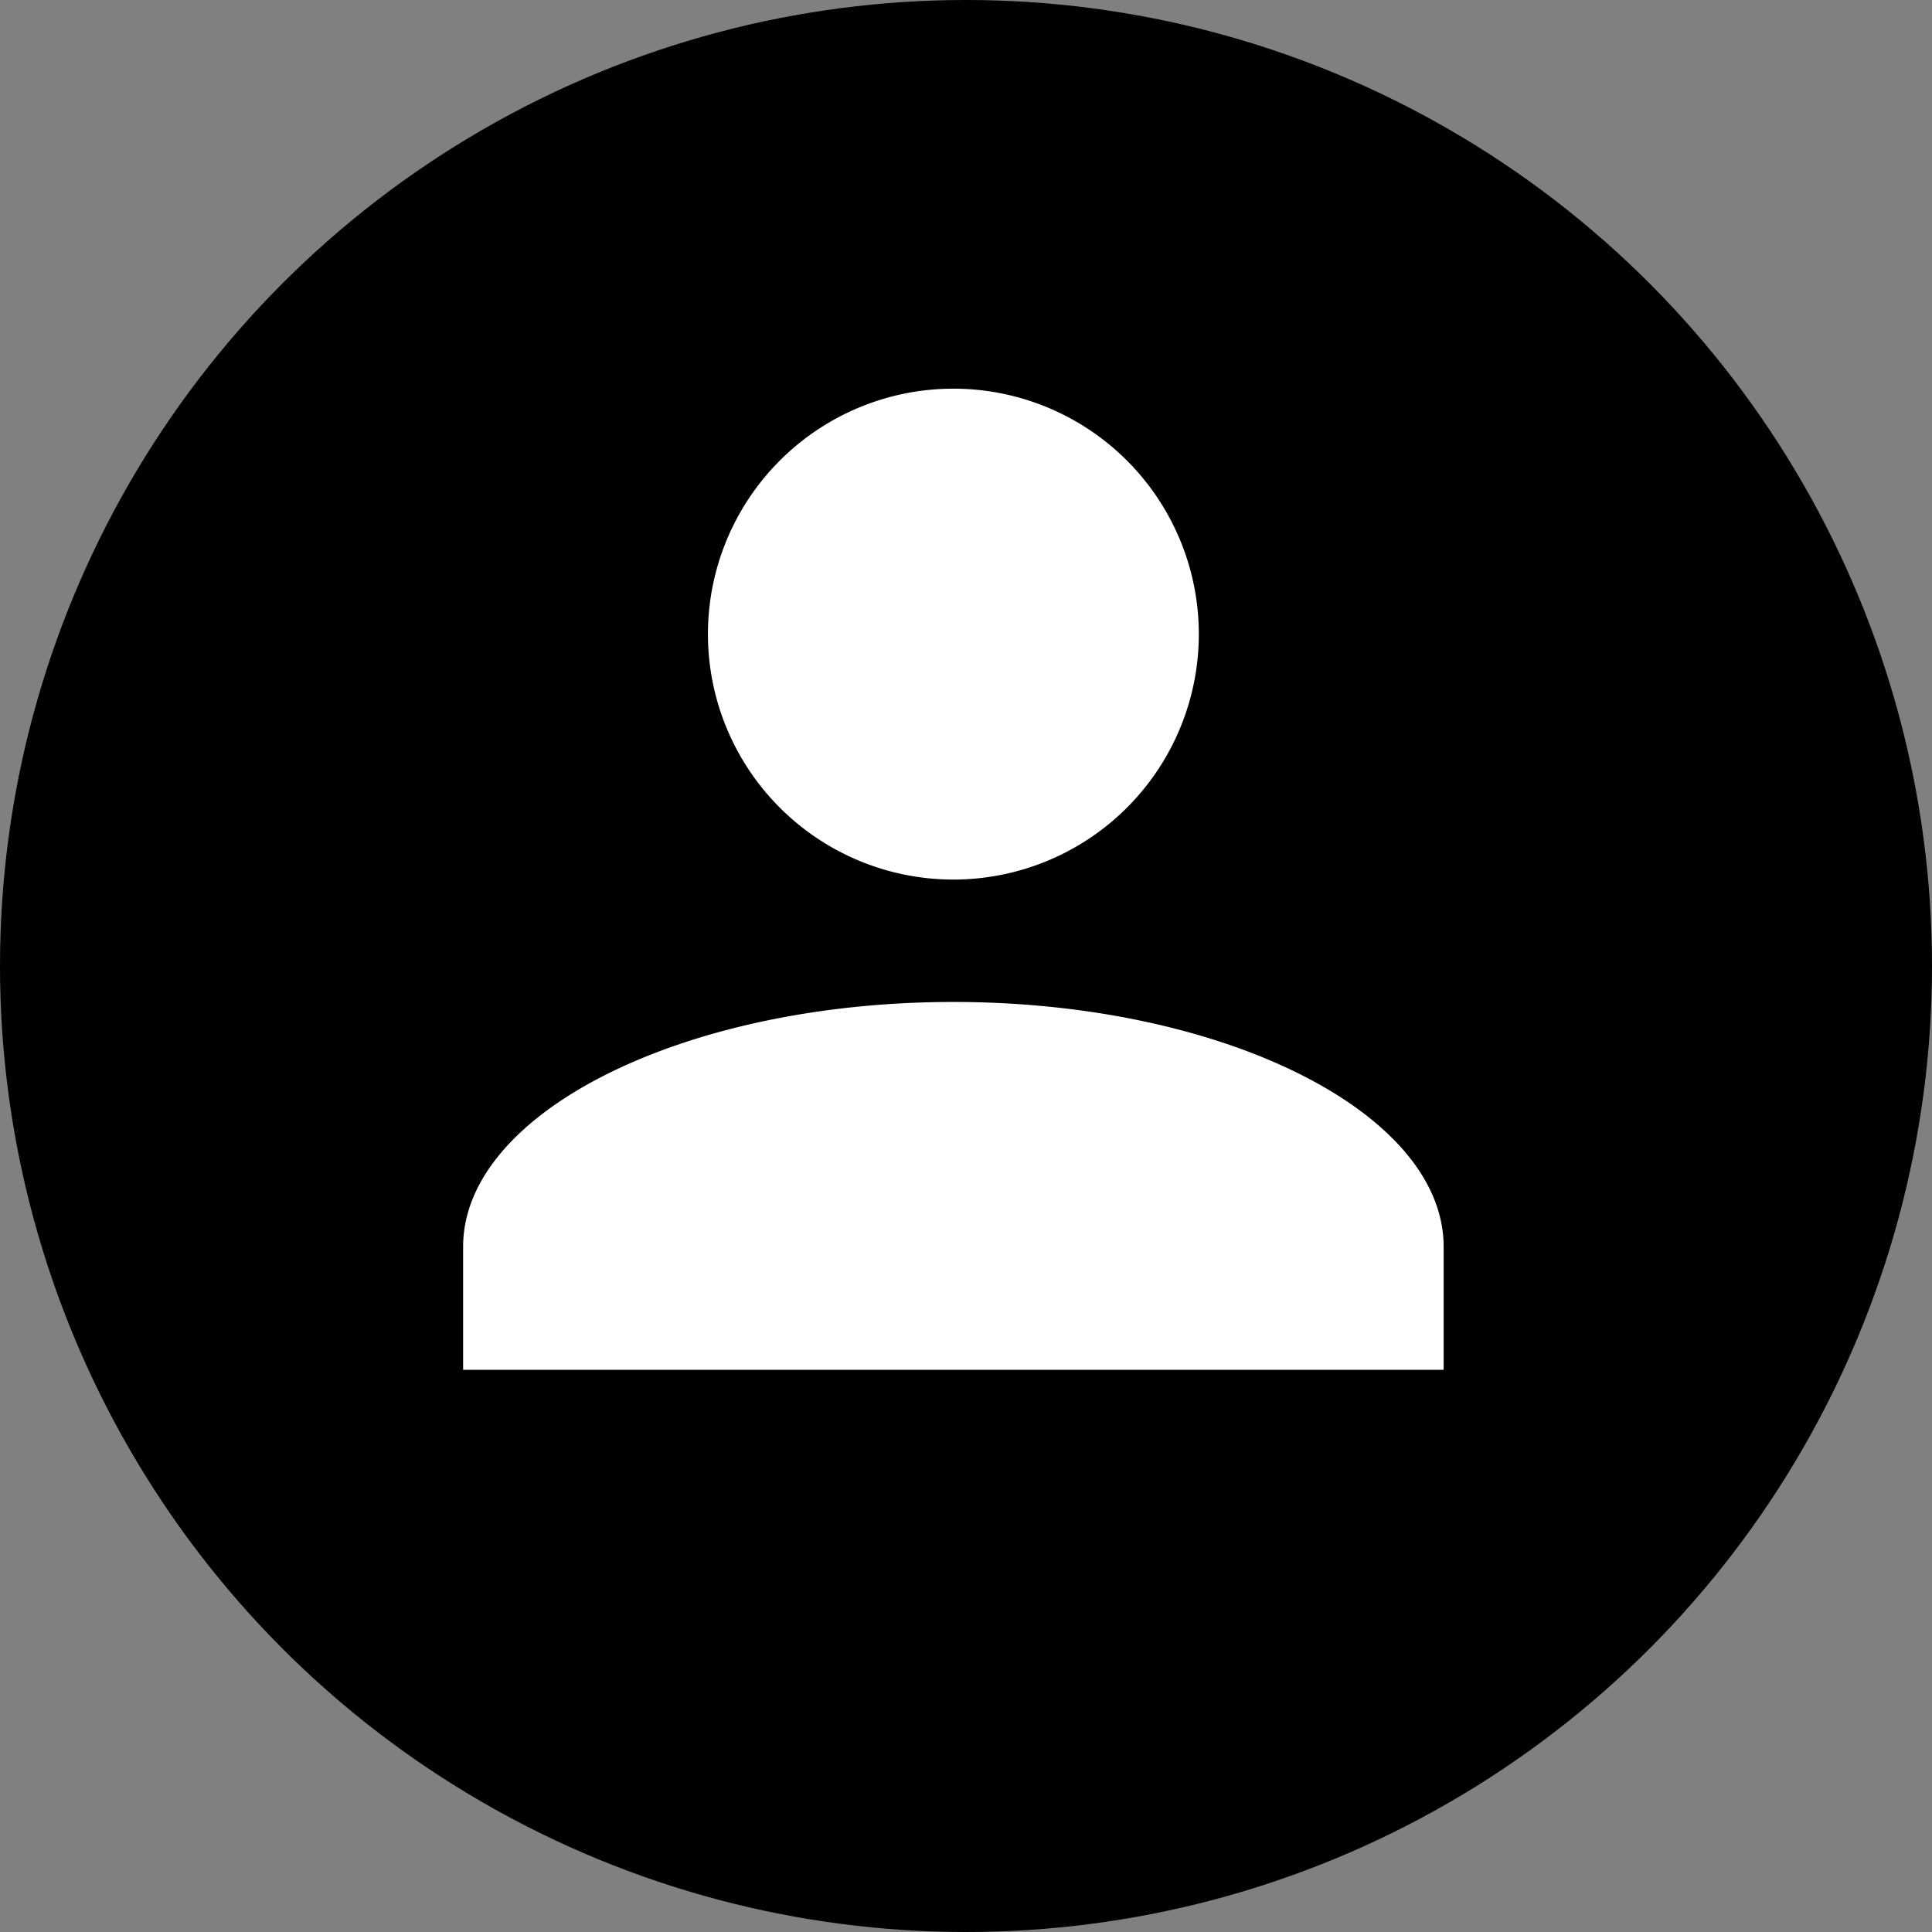 <svg xmlns="http://www.w3.org/2000/svg" viewBox="0 0 30.62 30.62"><rect x="0" y="0" width="30.62" height="30.62" fill="#808080" stroke="none"/><defs><style>.cls-1{fill:#0000;}.cls-2{fill:#fff;}</style></defs><g id="Layer_2" data-name="Layer 2"><g id="Layer_1-2" data-name="Layer 1"><g id="Avatar"><circle id="Ellipse_25" data-name="Ellipse 25" class="cls-1" cx="15.31" cy="15.31" r="15.31"/><path id="Union_5" data-name="Union 5" class="cls-2" d="M7.34,21.71V19.76c0-2.13,3.5-3.88,7.77-3.88s7.77,1.75,7.77,3.88v1.95Zm3.88-11.66a3.89,3.89,0,1,1,3.89,3.89A3.89,3.89,0,0,1,11.22,10.05Z"/></g></g></g></svg>